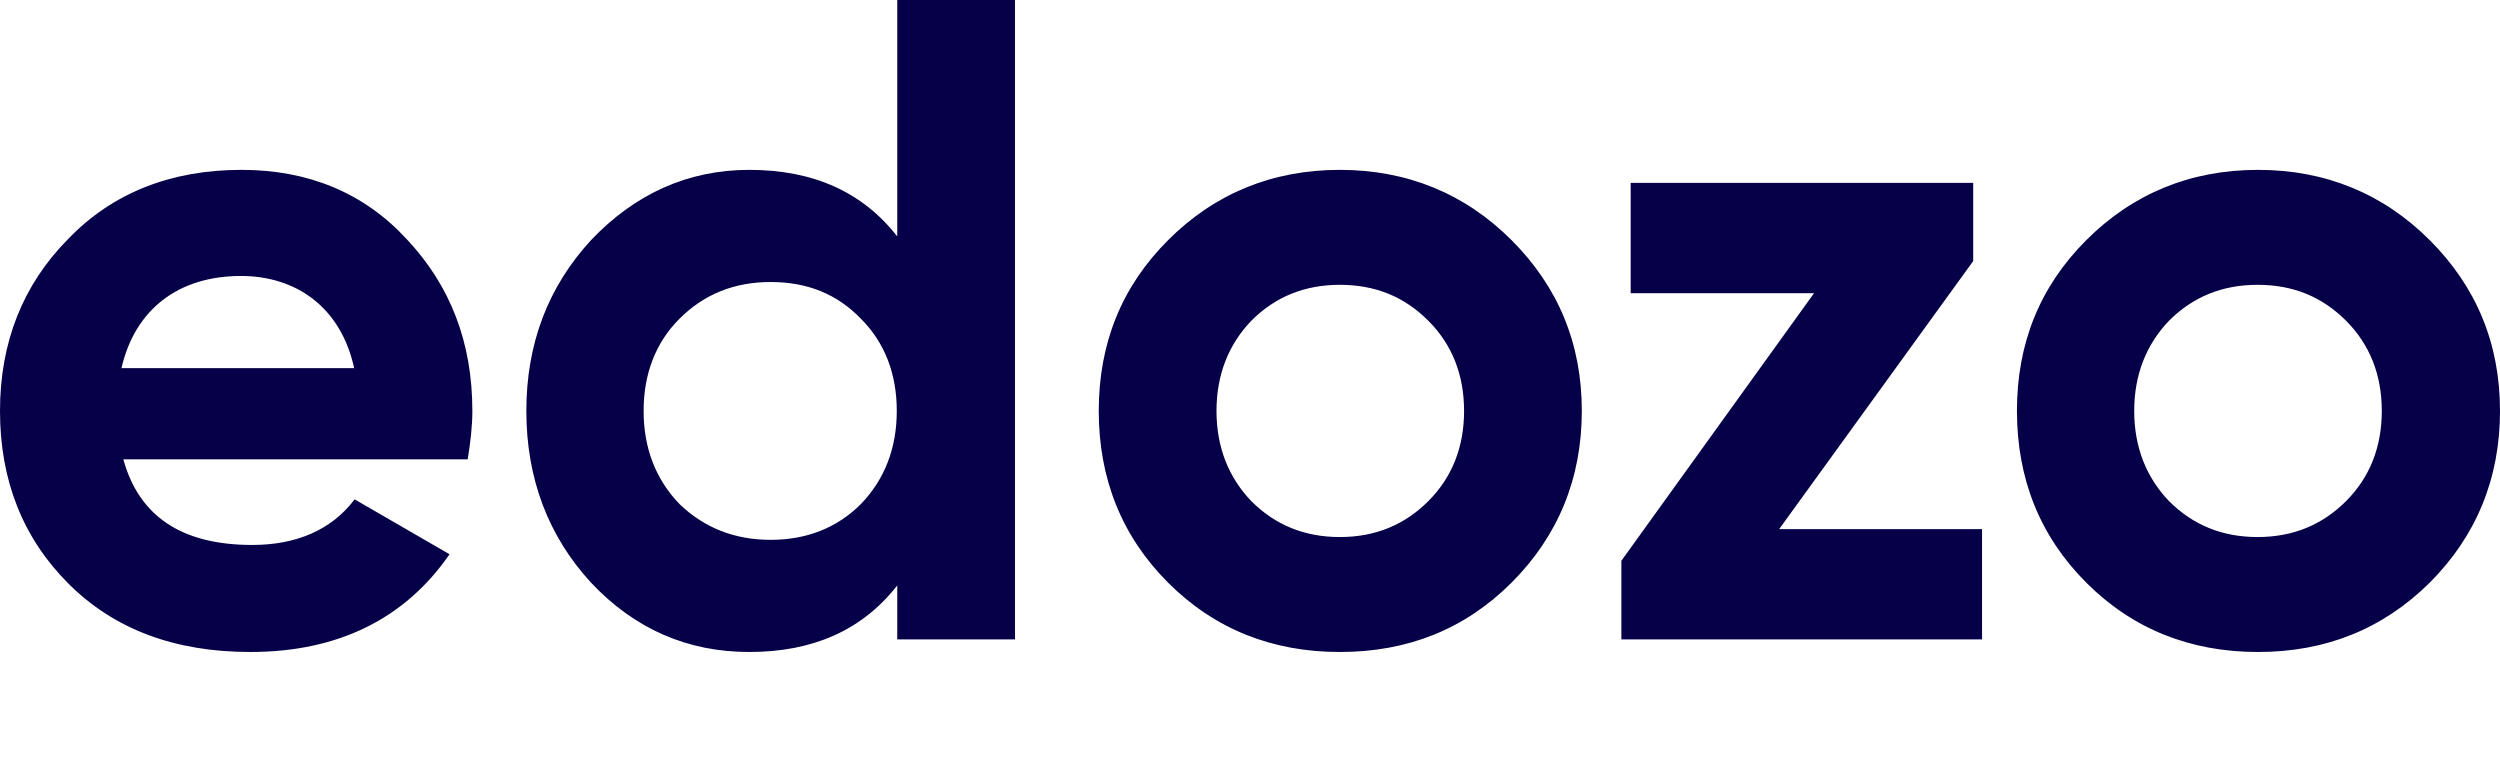 <svg xmlns="http://www.w3.org/2000/svg" viewBox="0 0 53.72 16.52"><path fill="#060048" d="M10.05 9.87c.06-.37.1-.71.1-1.04 0-1.47-.47-2.69-1.41-3.69-.92-1-2.12-1.49-3.55-1.49-1.51 0-2.77.49-3.73 1.49C.49 6.12 0 7.36 0 8.83c0 1.49.49 2.73 1.47 3.71s2.28 1.47 3.91 1.47c1.88 0 3.32-.71 4.28-2.1l-2.04-1.18c-.49.65-1.24.98-2.2.98-1.51 0-2.43-.61-2.77-1.84h7.4zM2.61 7.91c.29-1.26 1.22-1.98 2.57-1.98 1.16 0 2.14.65 2.43 1.98h-5zM19.28 5.08c-.75-.96-1.81-1.43-3.18-1.43-1.31 0-2.45.51-3.4 1.51-.92 1-1.39 2.22-1.39 3.67s.47 2.69 1.39 3.69c.94 1 2.08 1.49 3.4 1.49 1.37 0 2.43-.47 3.18-1.43v1.16h2.53V0h-2.53v5.08zm-4.68 5.75c-.51-.53-.77-1.2-.77-2s.26-1.47.77-1.98c.53-.53 1.18-.79 1.96-.79.79 0 1.43.26 1.94.79.51.51.77 1.18.77 1.98s-.26 1.47-.77 2c-.51.51-1.16.77-1.94.77s-1.43-.26-1.96-.77zM32.48 12.52c1-1 1.51-2.24 1.51-3.69s-.51-2.67-1.51-3.67-2.24-1.51-3.69-1.51c-1.45 0-2.69.51-3.69 1.51s-1.49 2.22-1.49 3.67.49 2.69 1.49 3.69 2.24 1.49 3.69 1.49c1.46 0 2.69-.49 3.69-1.49zm-5.59-1.75c-.49-.51-.75-1.16-.75-1.94s.26-1.43.75-1.94c.51-.51 1.14-.77 1.9-.77.77 0 1.39.26 1.9.77s.77 1.16.77 1.94-.26 1.43-.77 1.94-1.14.77-1.9.77-1.39-.26-1.9-.77zM42.4 5.61V3.93h-7.36V6.3h3.94l-4.14 5.75v1.69h7.75v-2.37h-4.36l4.17-5.76zM52.21 12.52c1-1 1.51-2.24 1.51-3.69s-.51-2.67-1.51-3.67-2.24-1.51-3.69-1.51c-1.45 0-2.69.51-3.69 1.51s-1.49 2.22-1.49 3.67.49 2.69 1.49 3.69 2.24 1.49 3.69 1.49c1.45 0 2.68-.49 3.69-1.49zm-5.6-1.75c-.49-.51-.75-1.16-.75-1.94s.26-1.43.75-1.94c.51-.51 1.14-.77 1.9-.77.77 0 1.39.26 1.9.77s.77 1.16.77 1.94-.26 1.43-.77 1.94-1.14.77-1.9.77-1.39-.26-1.9-.77z"/></svg>